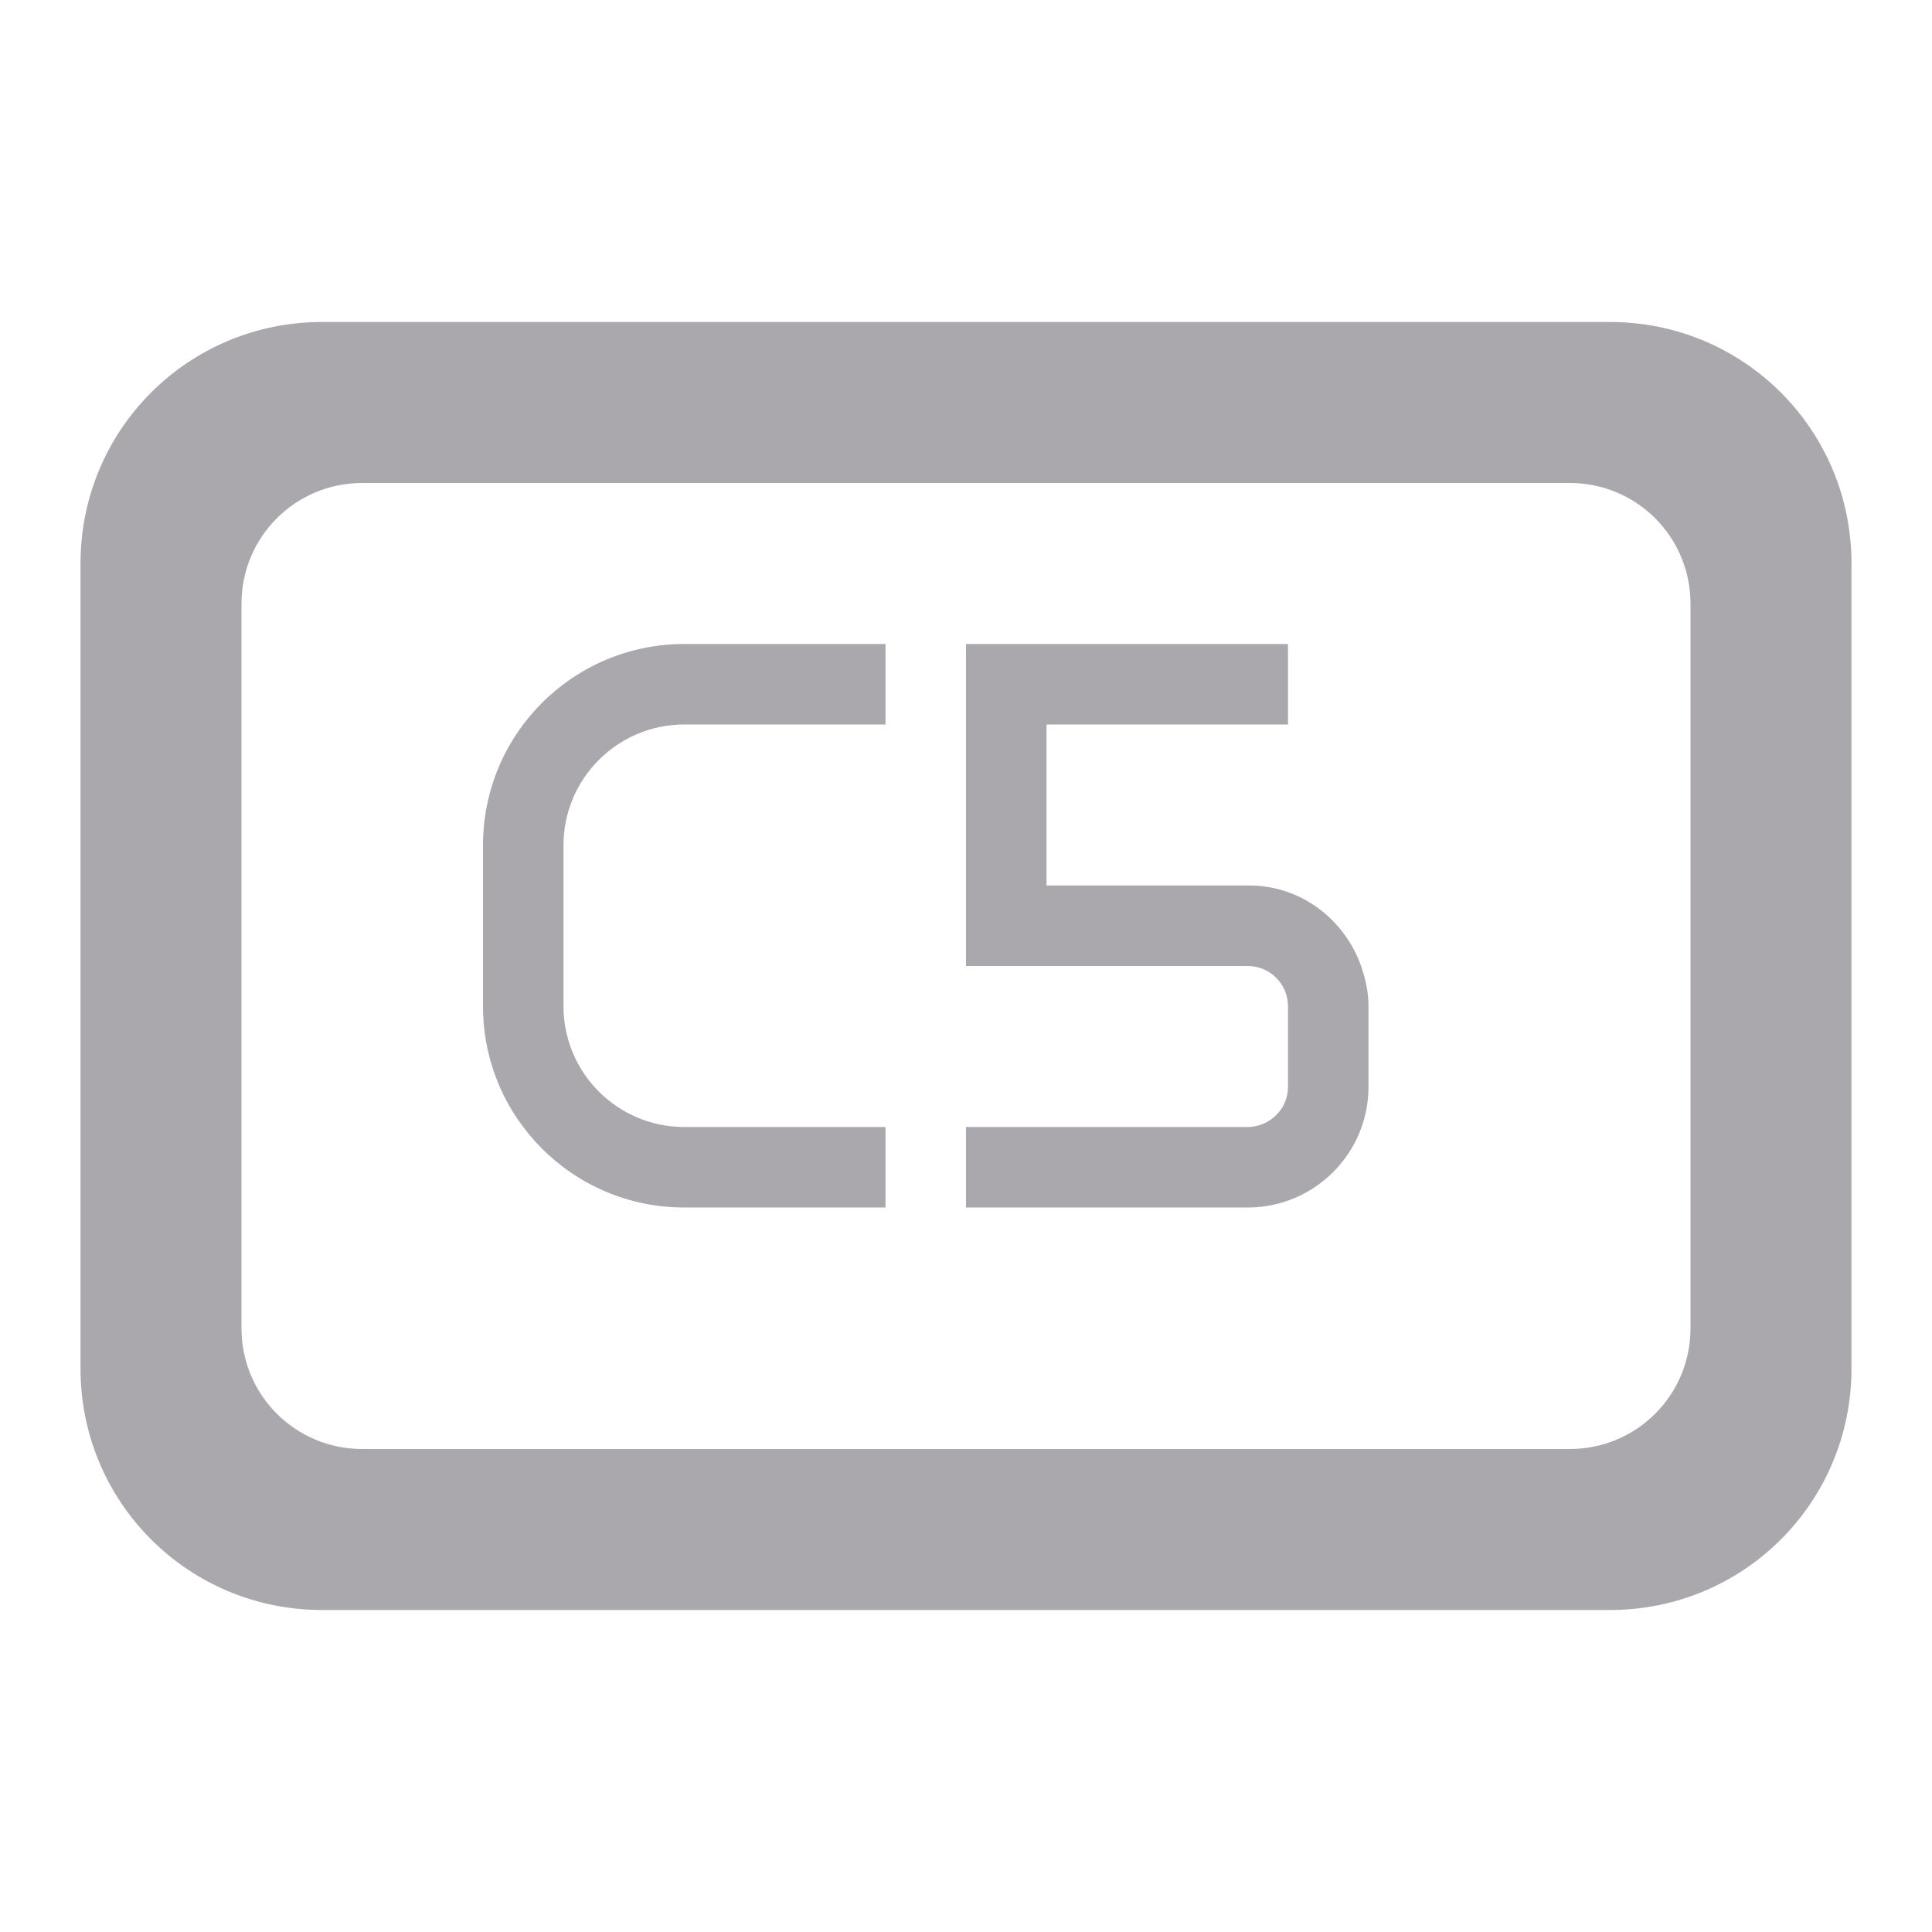 <svg height="24" viewBox="0 0 24 24" width="24" xmlns="http://www.w3.org/2000/svg"><path d="m8.5 8c-1.381 0-2.5 1.119-2.5 2.5v2c0 1.381 1.119 2.5 2.5 2.5h2.5v-1h-2.5c-.828 0-1.5-.672-1.5-1.5v-2c0-.828.672-1.5 1.5-1.5h2.5v-1zm3.5 0v1 3h1 2.5c.276 0 .5.224.5.5v1c0 .276-.224.497-.5.5h-3.5v1h3.5c.828 0 1.5-.672 1.5-1.5v-1c0-.171-.035-.333-.088-.486-.002-.004-0-.009-.002-.014h-.002c-.206-.581-.756-1.009-1.408-1h-2.5v-2h3v-1zm11-1c0-1.662-1.338-3-3-3h-16c-1.662 0-3 1.338-3 3v10c0 1.662 1.338 3 3 3h16c1.662 0 3-1.338 3-3zm-2 .5v9c0 .831-.669 1.5-1.5 1.5h-15c-.831 0-1.5-.669-1.5-1.5v-9c0-.831.669-1.5 1.5-1.5h15c.831 0 1.5.669 1.5 1.5z" fill="#aaa8ac"/></svg>